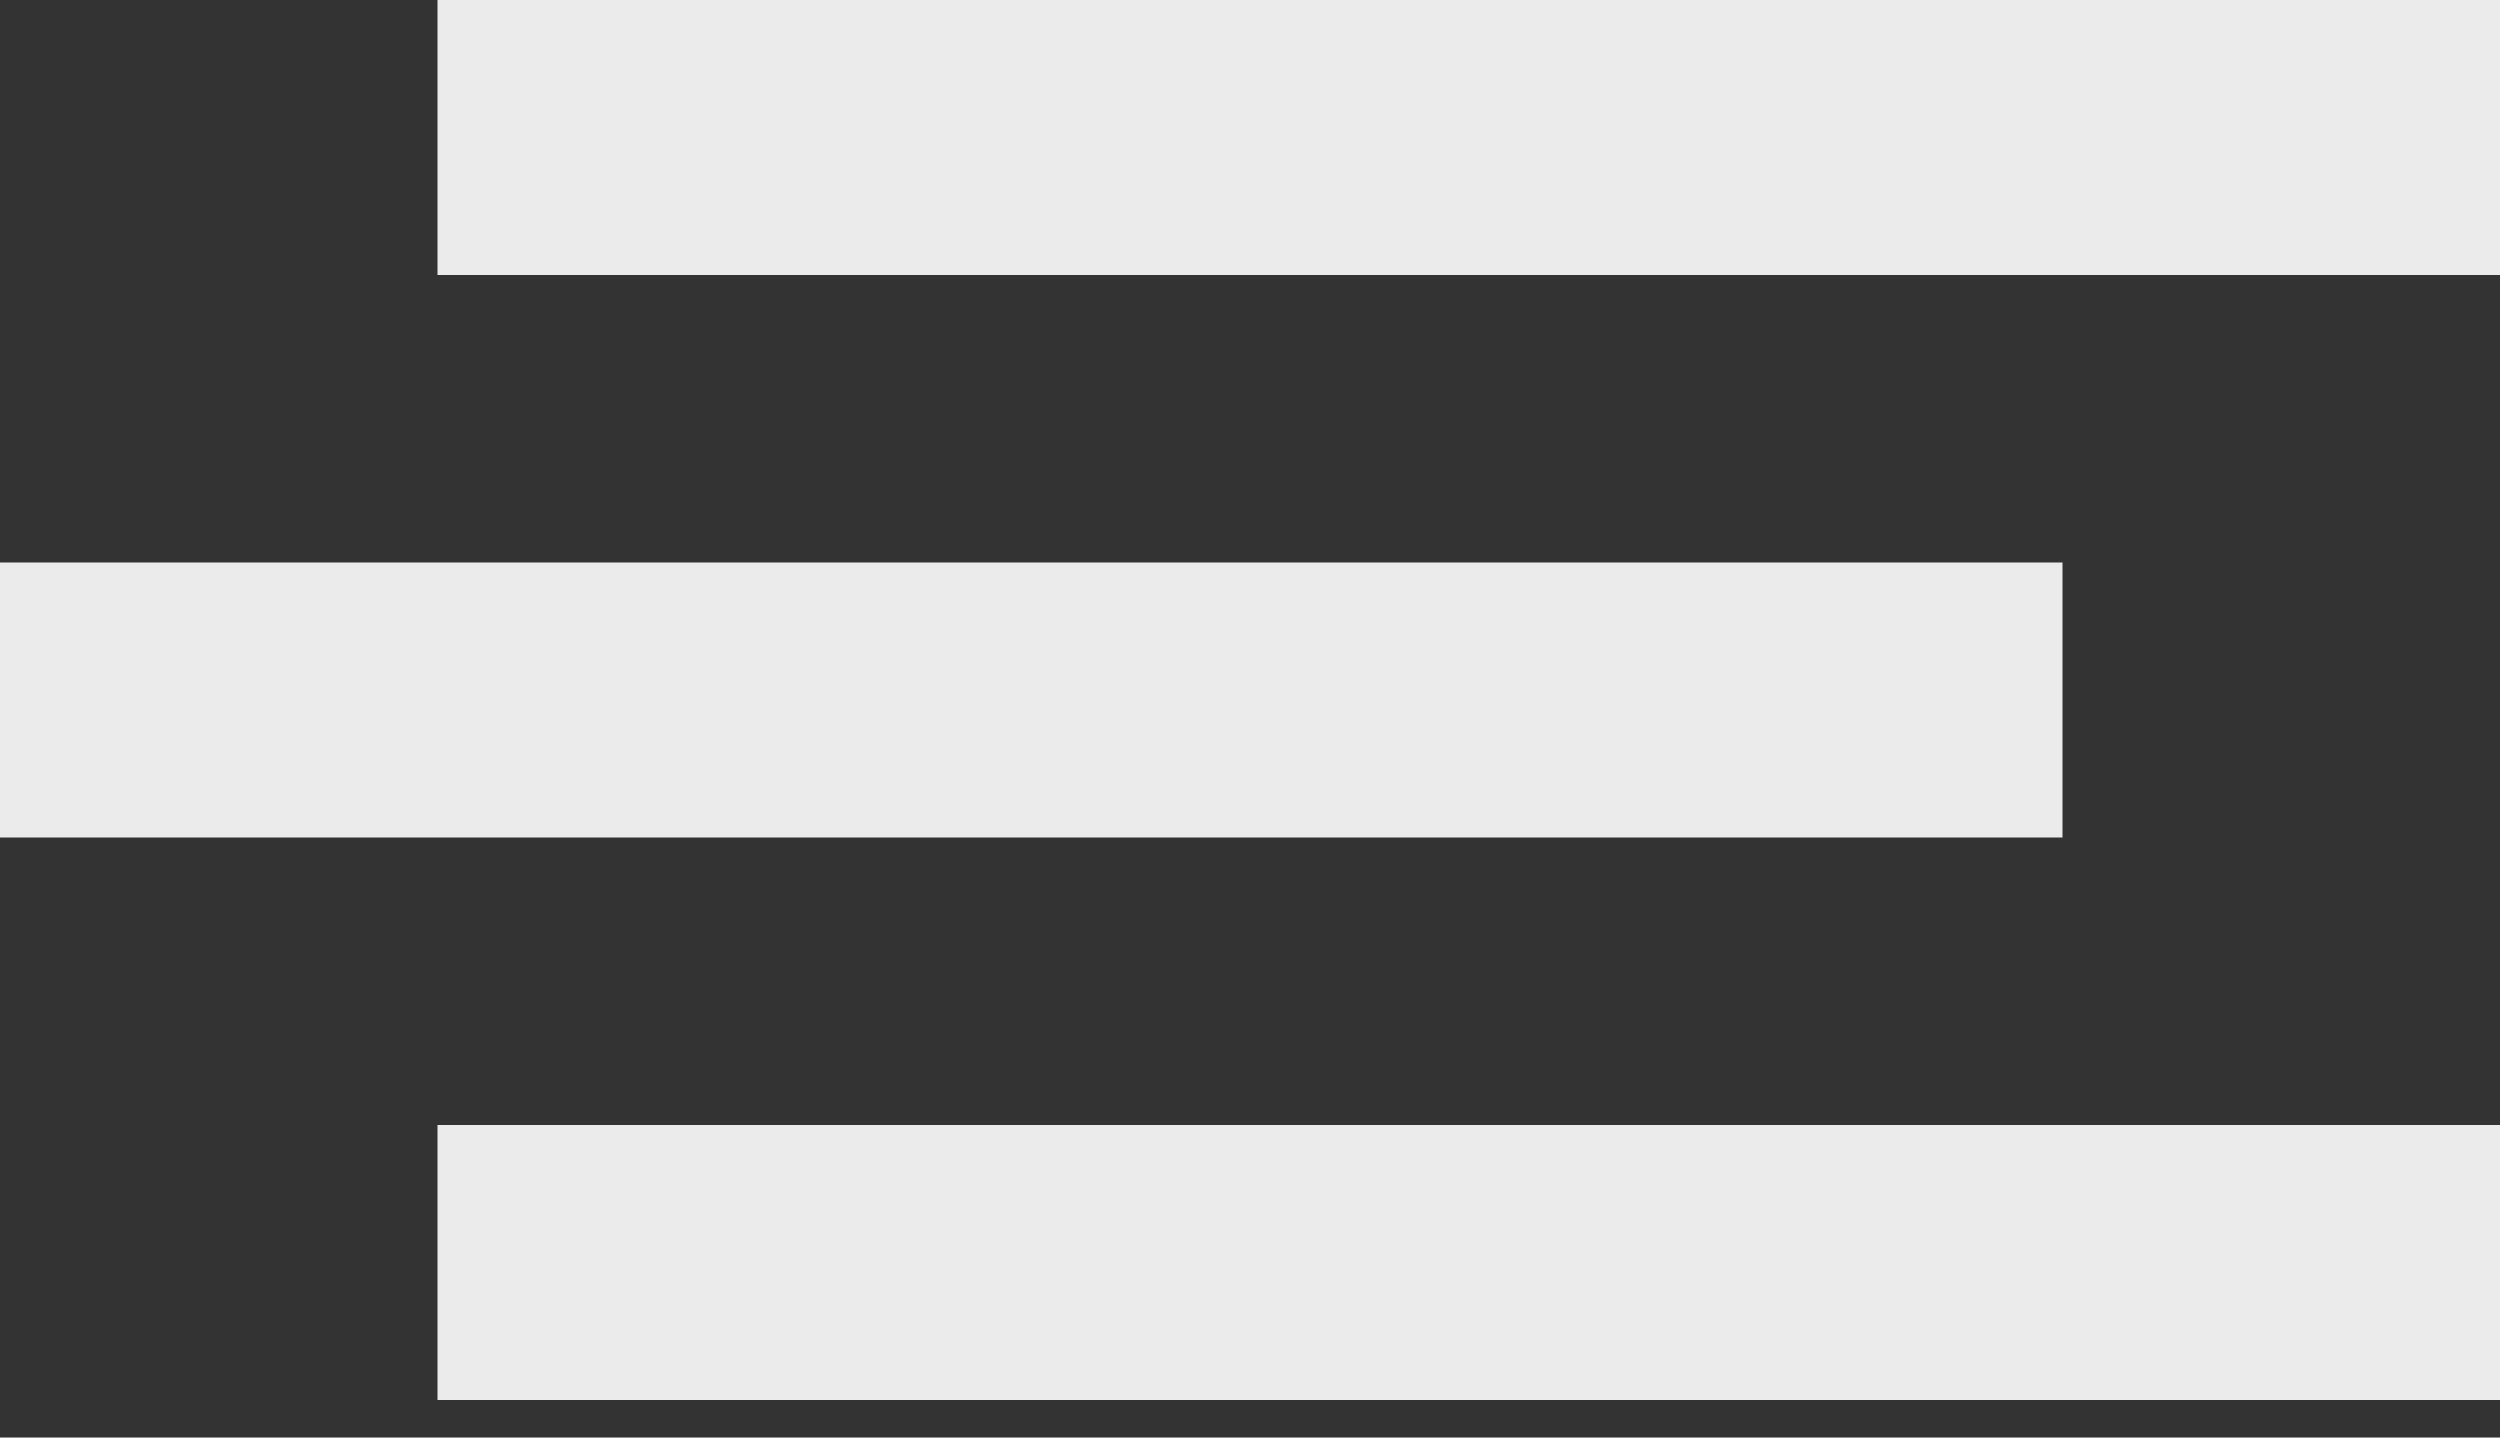 <svg width="40" height="23" viewBox="0 0 40 23" fill="none" xmlns="http://www.w3.org/2000/svg">
    <rect x="0" y="0" width="40" height="23" fill="#333333" stroke="none"/>
    <rect x="7" width="33" height="4.4" fill="white" fill-opacity="0.9" />
    <rect y="9" width="33" height="4.4" fill="white" fill-opacity="0.9" />
    <rect x="7" y="18" width="33" height="4.4" fill="white" fill-opacity="0.9" />
</svg>